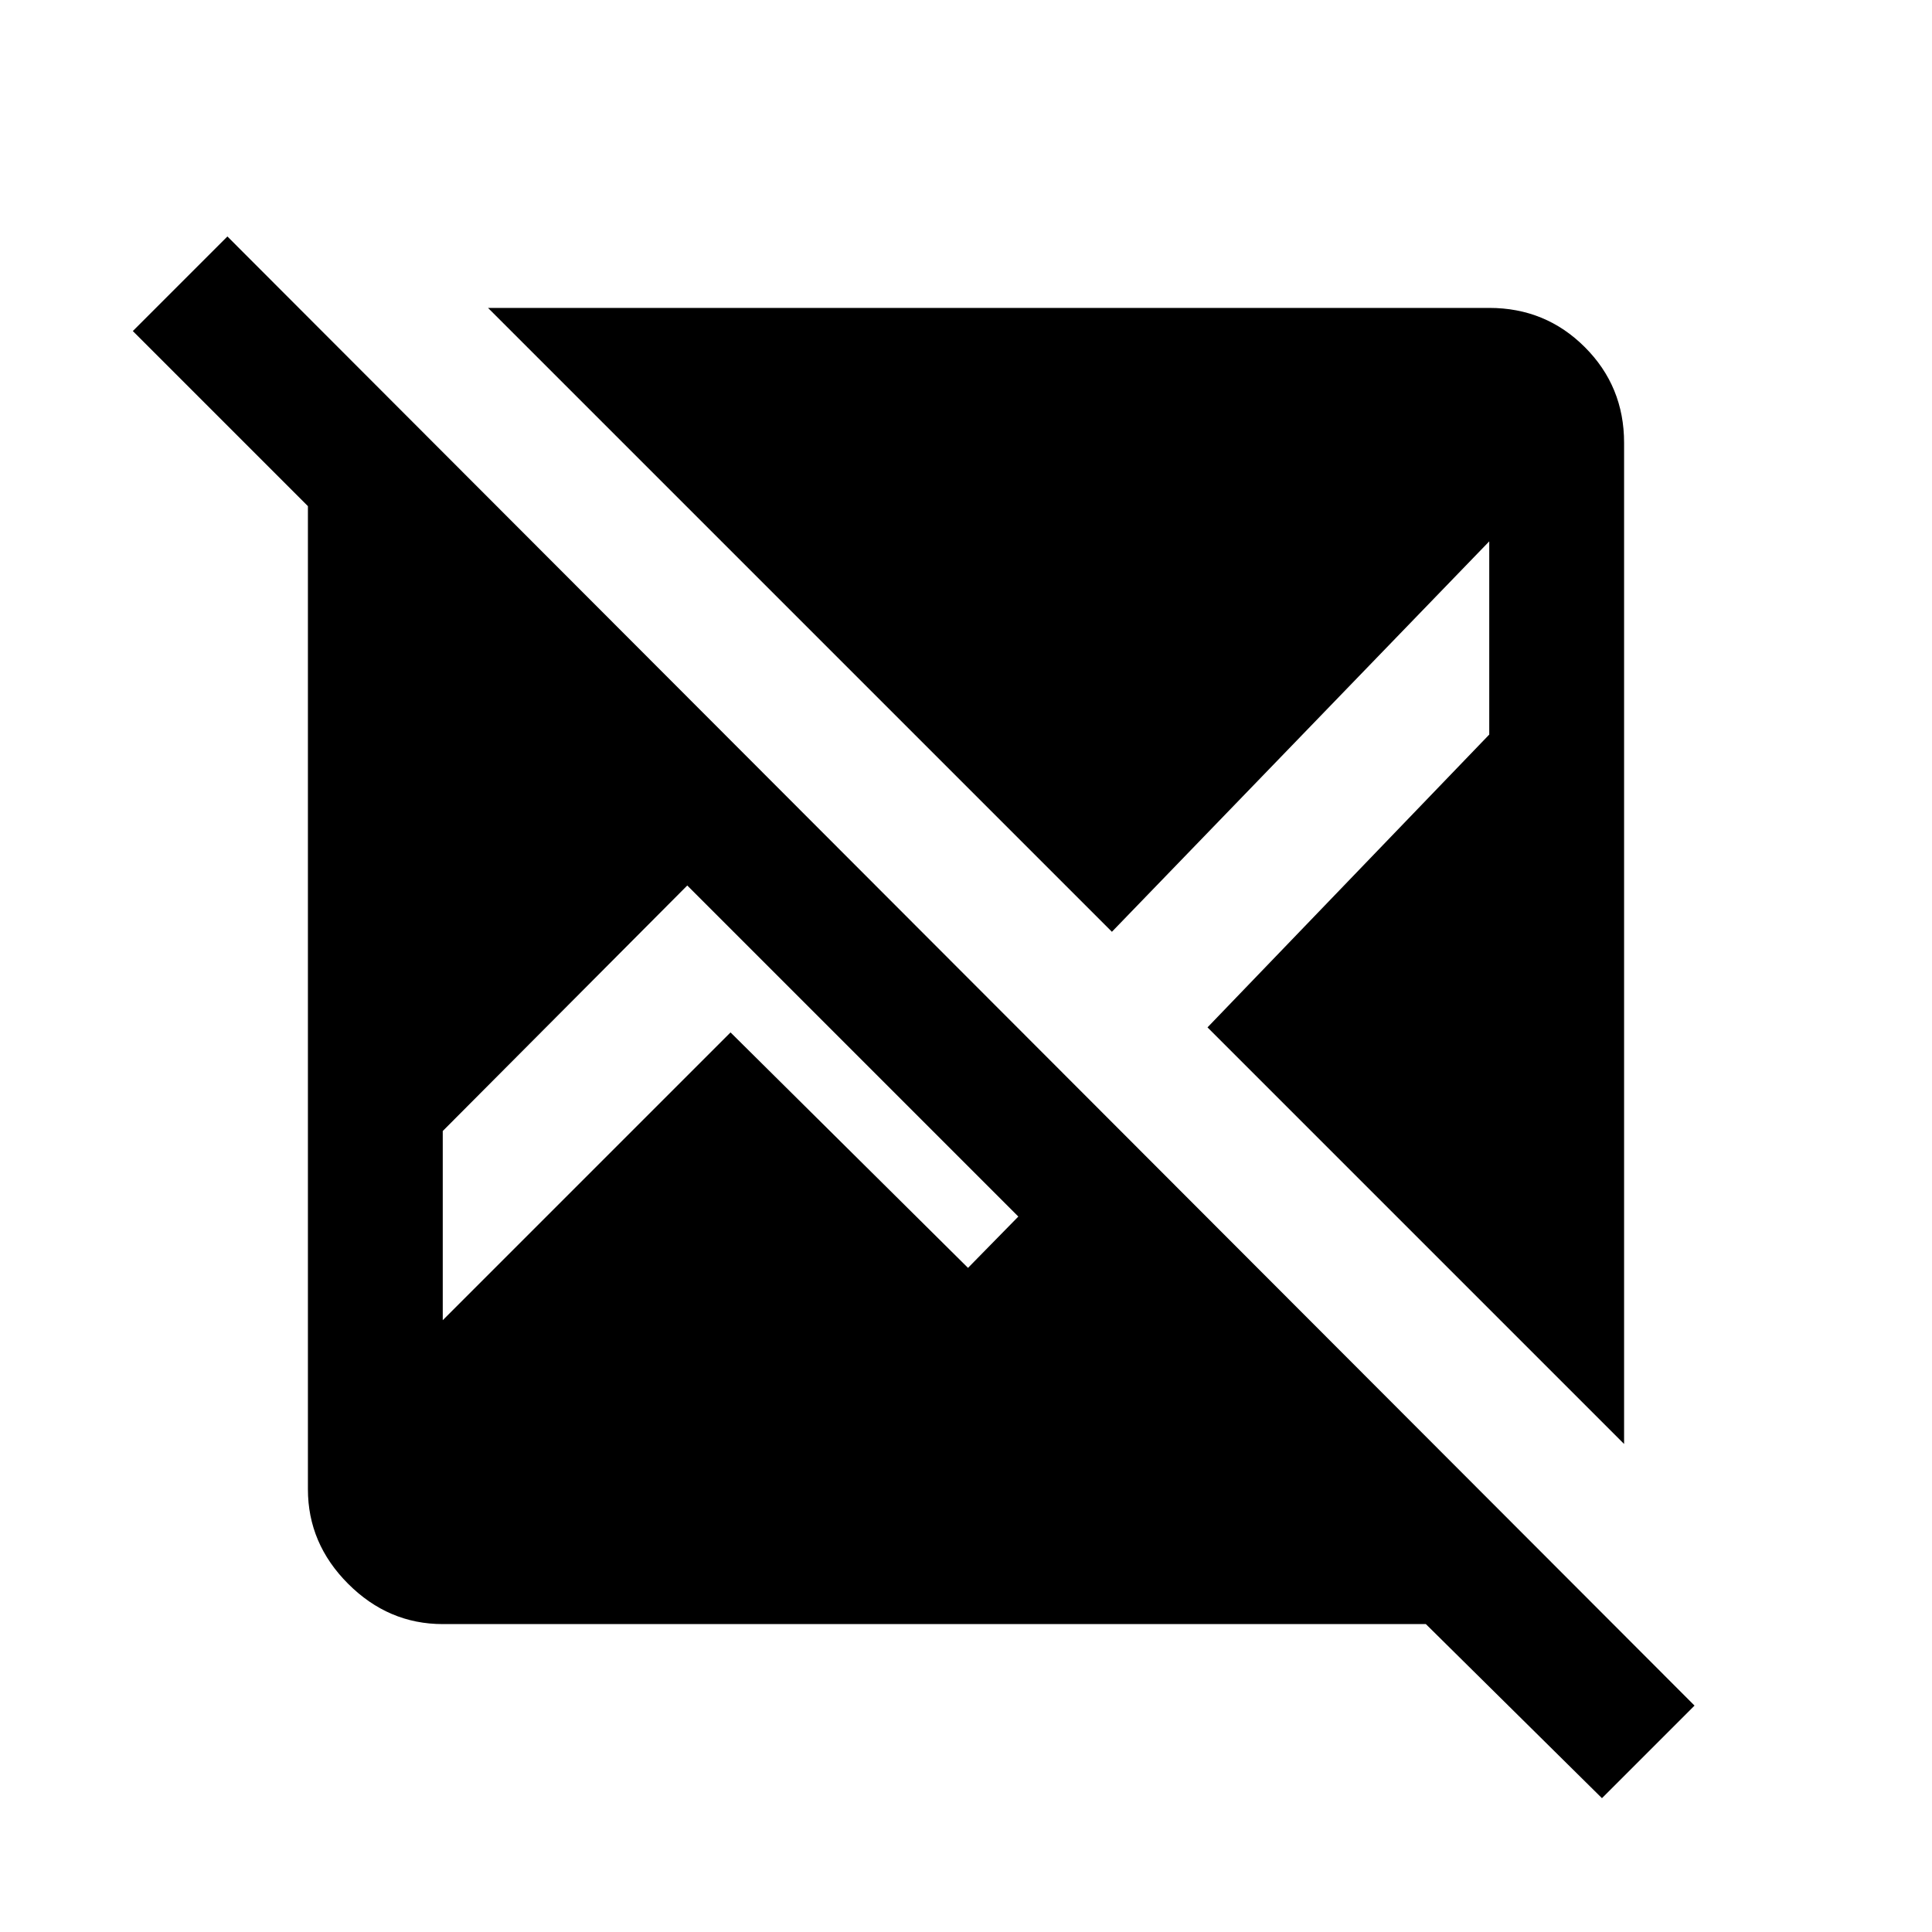 <svg xmlns="http://www.w3.org/2000/svg" height="20" viewBox="0 -960 960 960" width="20"><path d="M796-66.5 708.5-153H220q-27 0-47-20t-20-47v-488.5l-87-87 47-47 729 730-46 46Zm11-176-207-207L740-595v-96L552.5-497l-310-310H740q28 0 47.5 19.5T807-740v497.5ZM220-304l143-143 118 117 25-25.5L341.5-520 220-398v94Z"/></svg>
